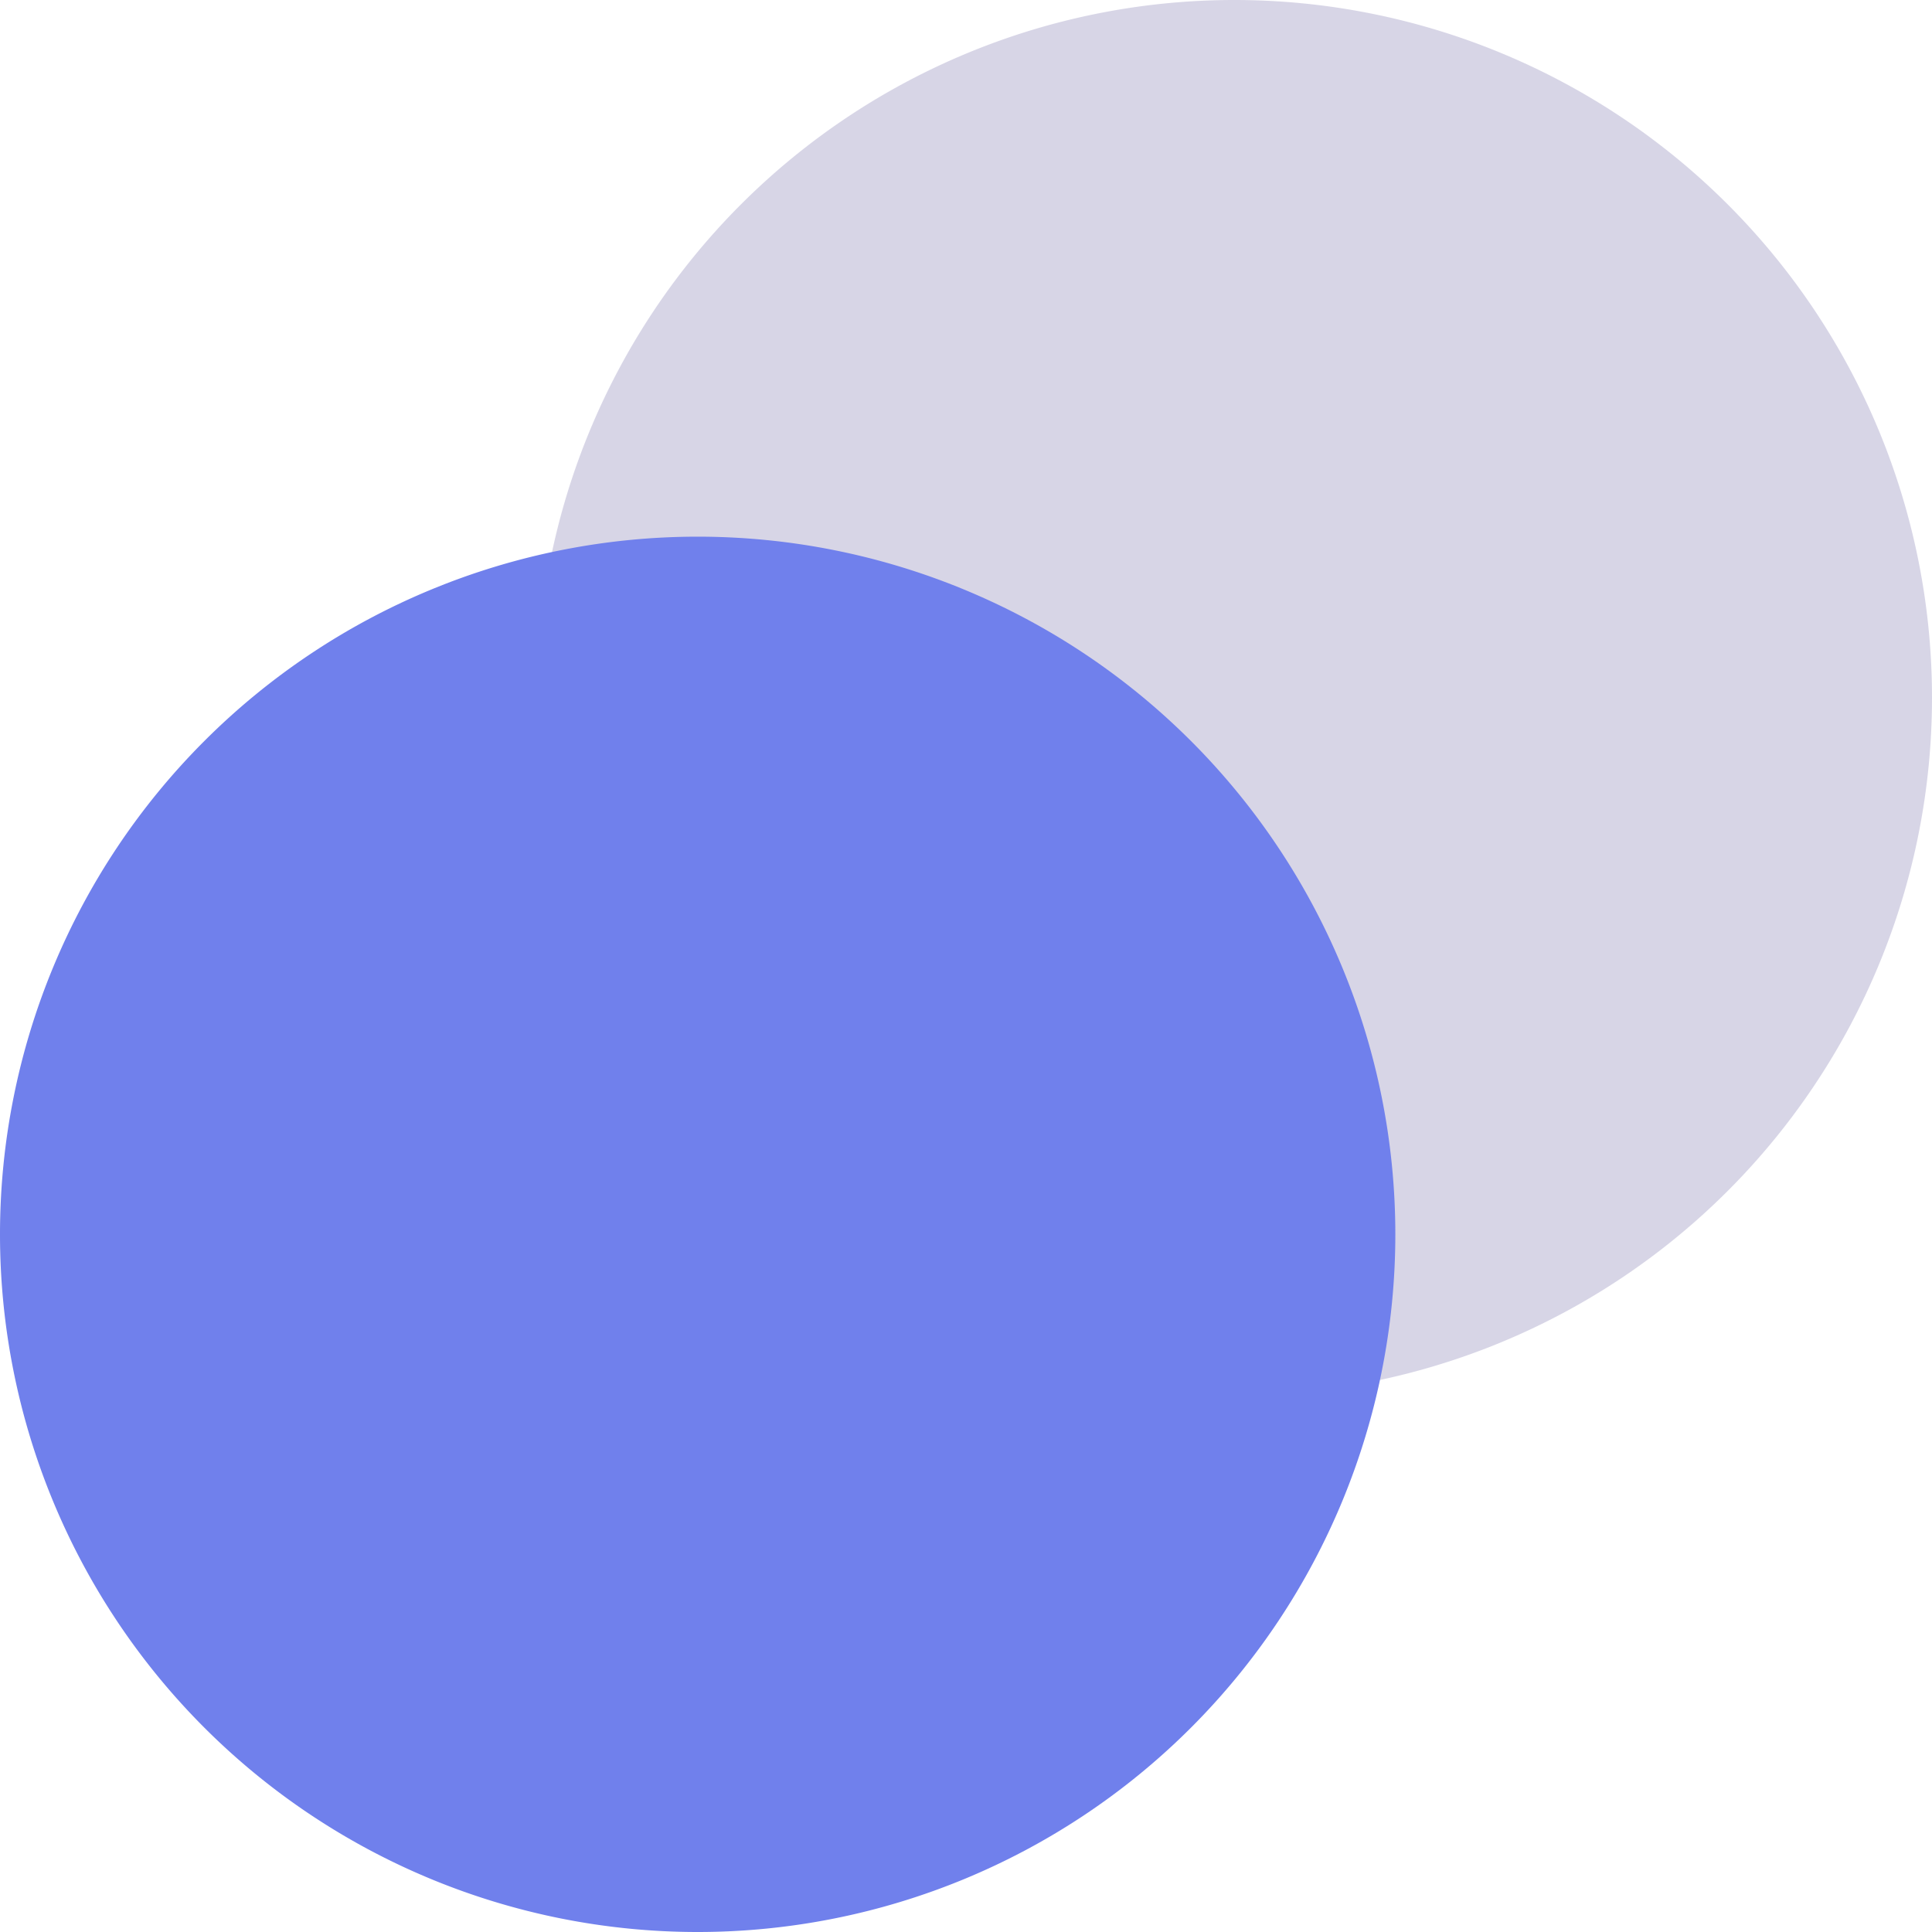 <svg xmlns="http://www.w3.org/2000/svg" width="18" height="18" viewBox="0 0 18 18">
  <g id="Group_59" data-name="Group 59" transform="translate(-70.203 -46)">
    <path id="Path_605" data-name="Path 605" d="M54,45.5A6.5,6.5,0,1,0,60.5,39,6.5,6.5,0,0,0,54,45.5Z" transform="translate(21.203 7)" fill="rgba(97,90,158,0.25)"/>
    <path id="Path_606" data-name="Path 606" d="M49,50.5A6.5,6.5,0,1,0,55.5,44,6.5,6.5,0,0,0,49,50.5Z" transform="translate(21.203 7)" fill="#7080ec"/>
  </g>
</svg>
